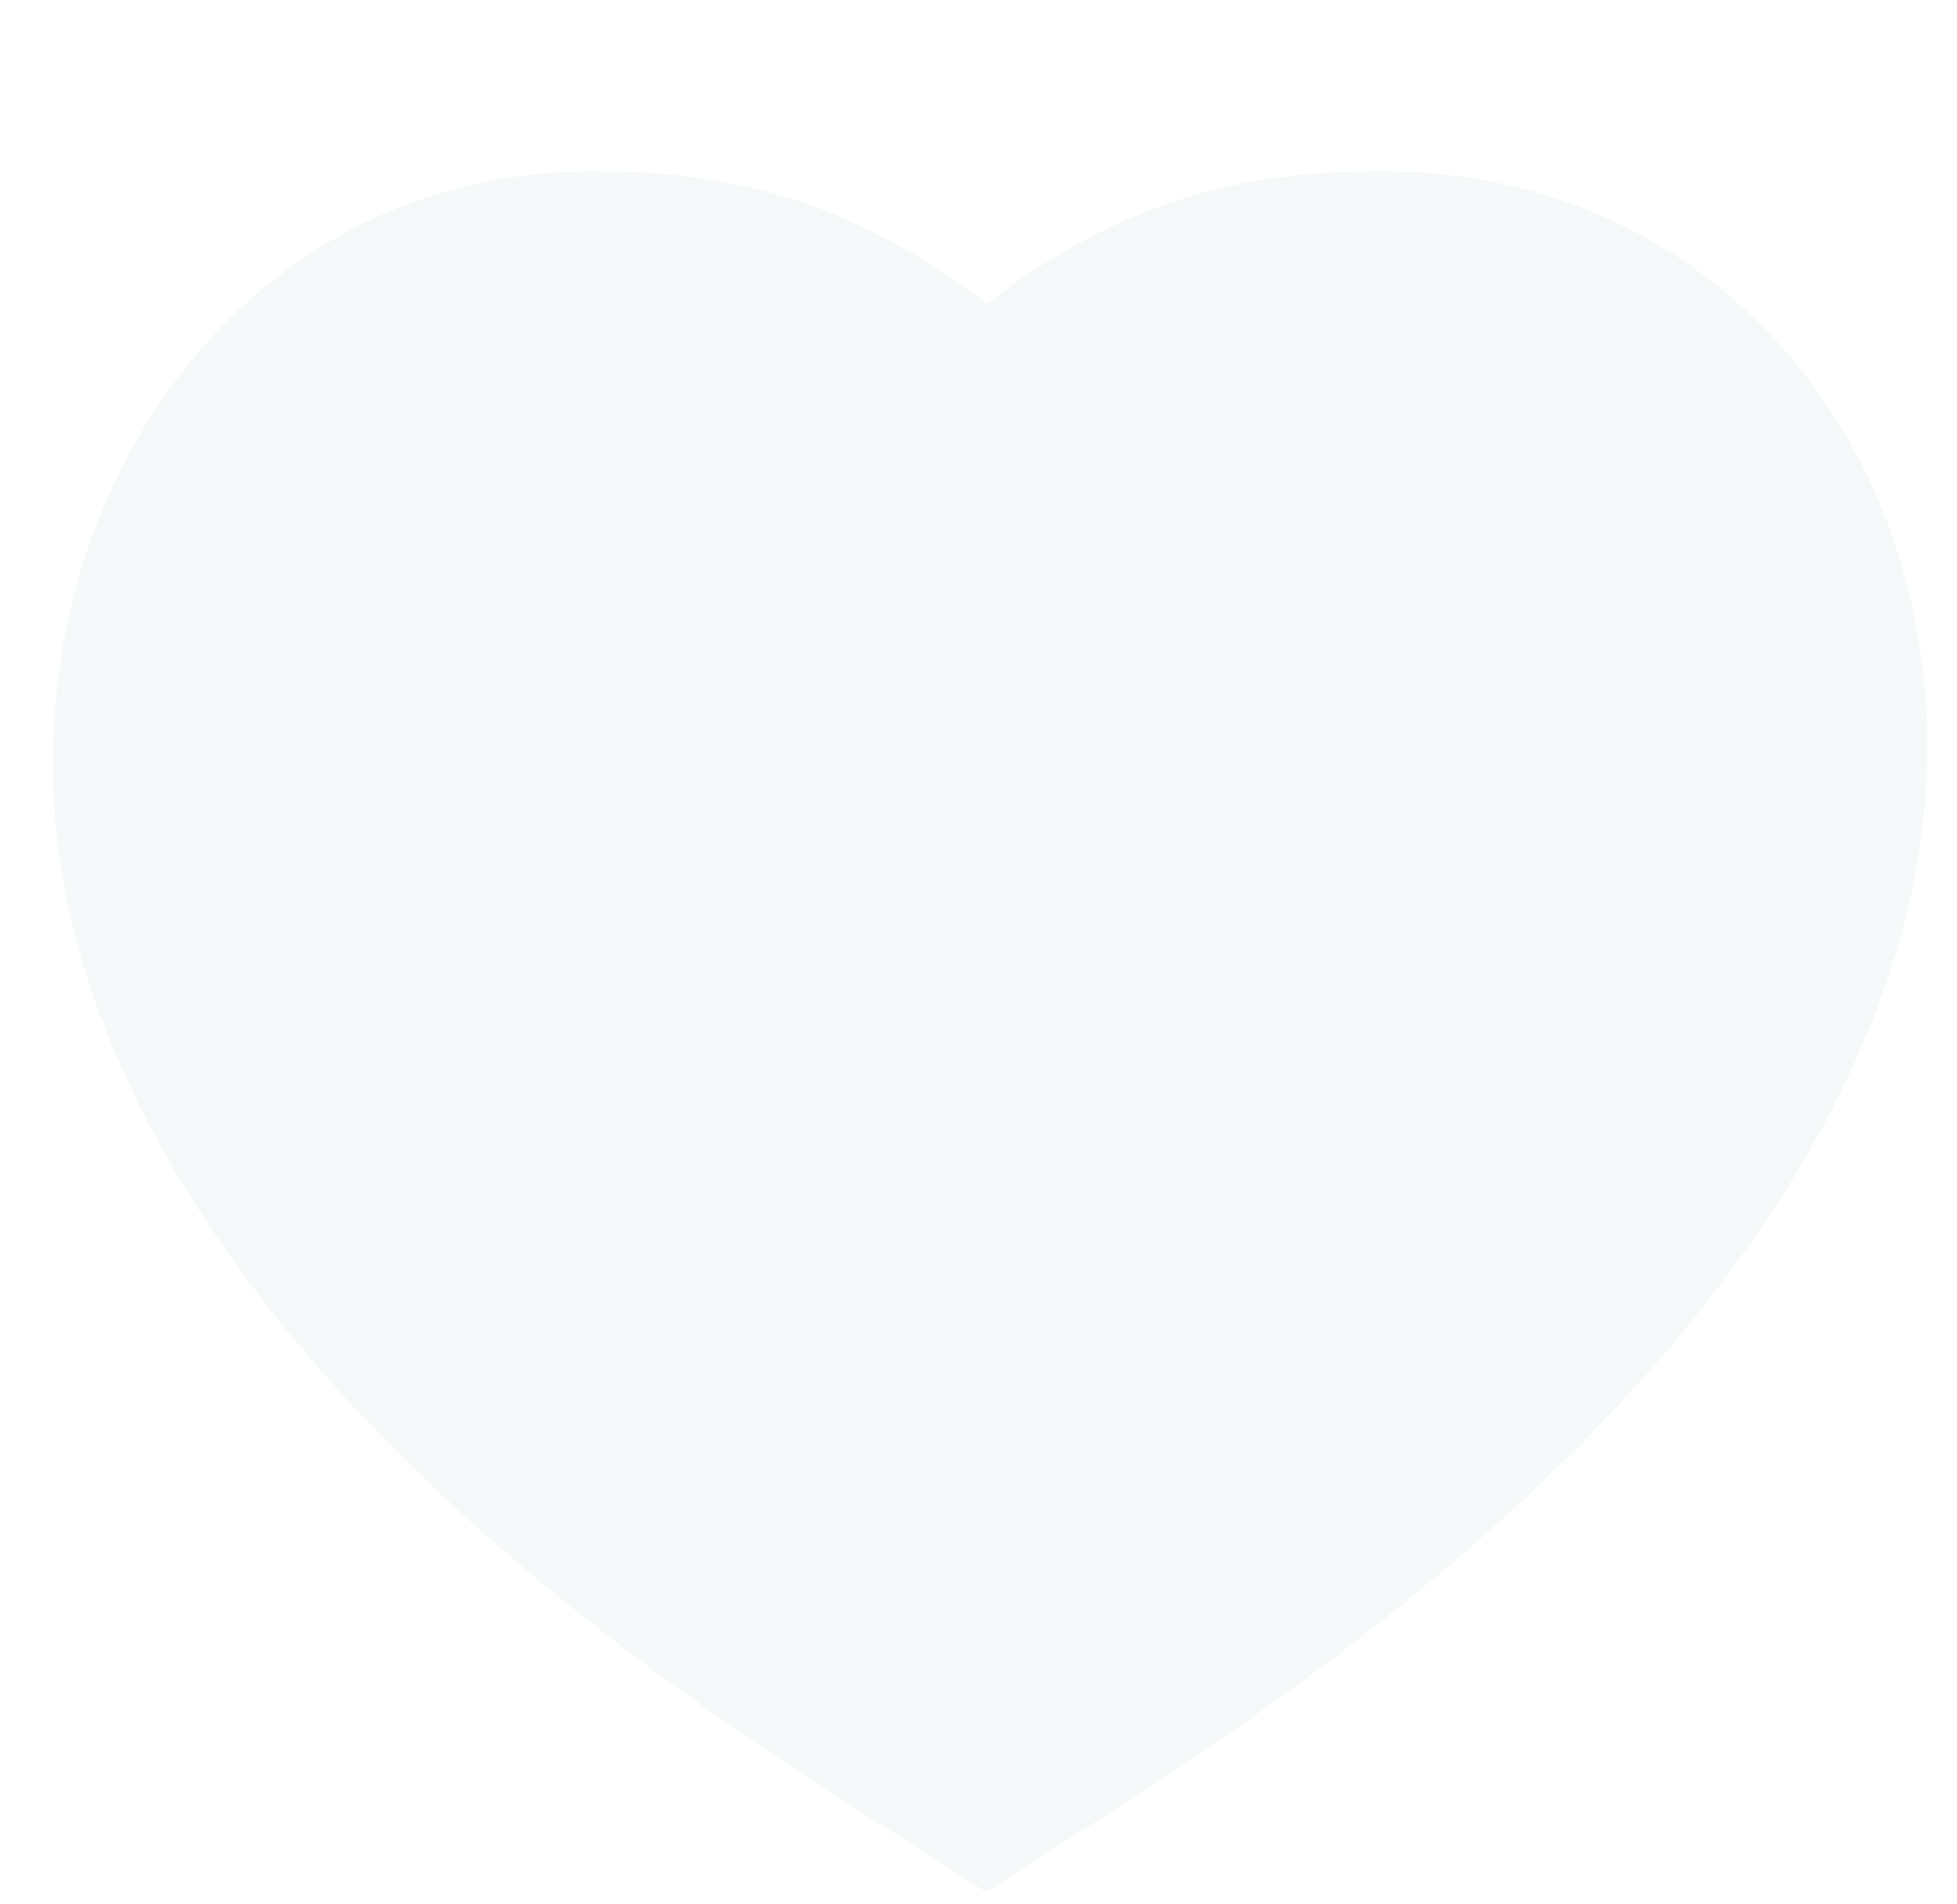 <svg width="37" height="36" viewBox="0 0 37 36" fill="none" xmlns="http://www.w3.org/2000/svg">
<g filter="url(#filter0_bi_165_25192)">
<path opacity="0.8" fill-rule="evenodd" clip-rule="evenodd" d="M26.164 1.738C24.691 1.735 23.128 1.883 21.435 2.597C20.491 2.996 19.576 3.54 18.653 4.243C17.736 3.541 16.826 2.998 15.887 2.6C14.202 1.886 12.649 1.736 11.204 1.738C3.691 1.751 -0.57 9.505 1.538 16.623C2.886 21.173 6.188 24.882 9.246 27.575C12.133 30.116 15.101 32.005 16.692 33.017C16.812 33.093 16.924 33.164 17.027 33.23L18.646 34.266L20.264 33.227C20.356 33.168 20.454 33.105 20.559 33.038C22.143 32.024 25.109 30.126 28.012 27.566C31.065 24.874 34.358 21.188 35.796 16.682C36.913 13.18 36.559 9.523 34.851 6.651C33.109 3.721 30.018 1.747 26.164 1.738Z" fill="#F2F7F7"/>
</g>
<defs>
<filter id="filter0_bi_165_25192" x="-5.281" y="-6" width="48" height="48" filterUnits="userSpaceOnUse" color-interpolation-filters="sRGB">
<feFlood flood-opacity="0" result="BackgroundImageFix"/>
<feGaussianBlur in="BackgroundImageFix" stdDeviation="3"/>
<feComposite in2="SourceAlpha" operator="in" result="effect1_backgroundBlur_165_25192"/>
<feBlend mode="normal" in="SourceGraphic" in2="effect1_backgroundBlur_165_25192" result="shape"/>
<feColorMatrix in="SourceAlpha" type="matrix" values="0 0 0 0 0 0 0 0 0 0 0 0 0 0 0 0 0 0 127 0" result="hardAlpha"/>
<feOffset dy="1.5"/>
<feGaussianBlur stdDeviation="2"/>
<feComposite in2="hardAlpha" operator="arithmetic" k2="-1" k3="1"/>
<feColorMatrix type="matrix" values="0 0 0 0 0.42 0 0 0 0 0.585 0 0 0 0 0.6 0 0 0 0.2 0"/>
<feBlend mode="normal" in2="shape" result="effect2_innerShadow_165_25192"/>
</filter>
</defs>
</svg>
